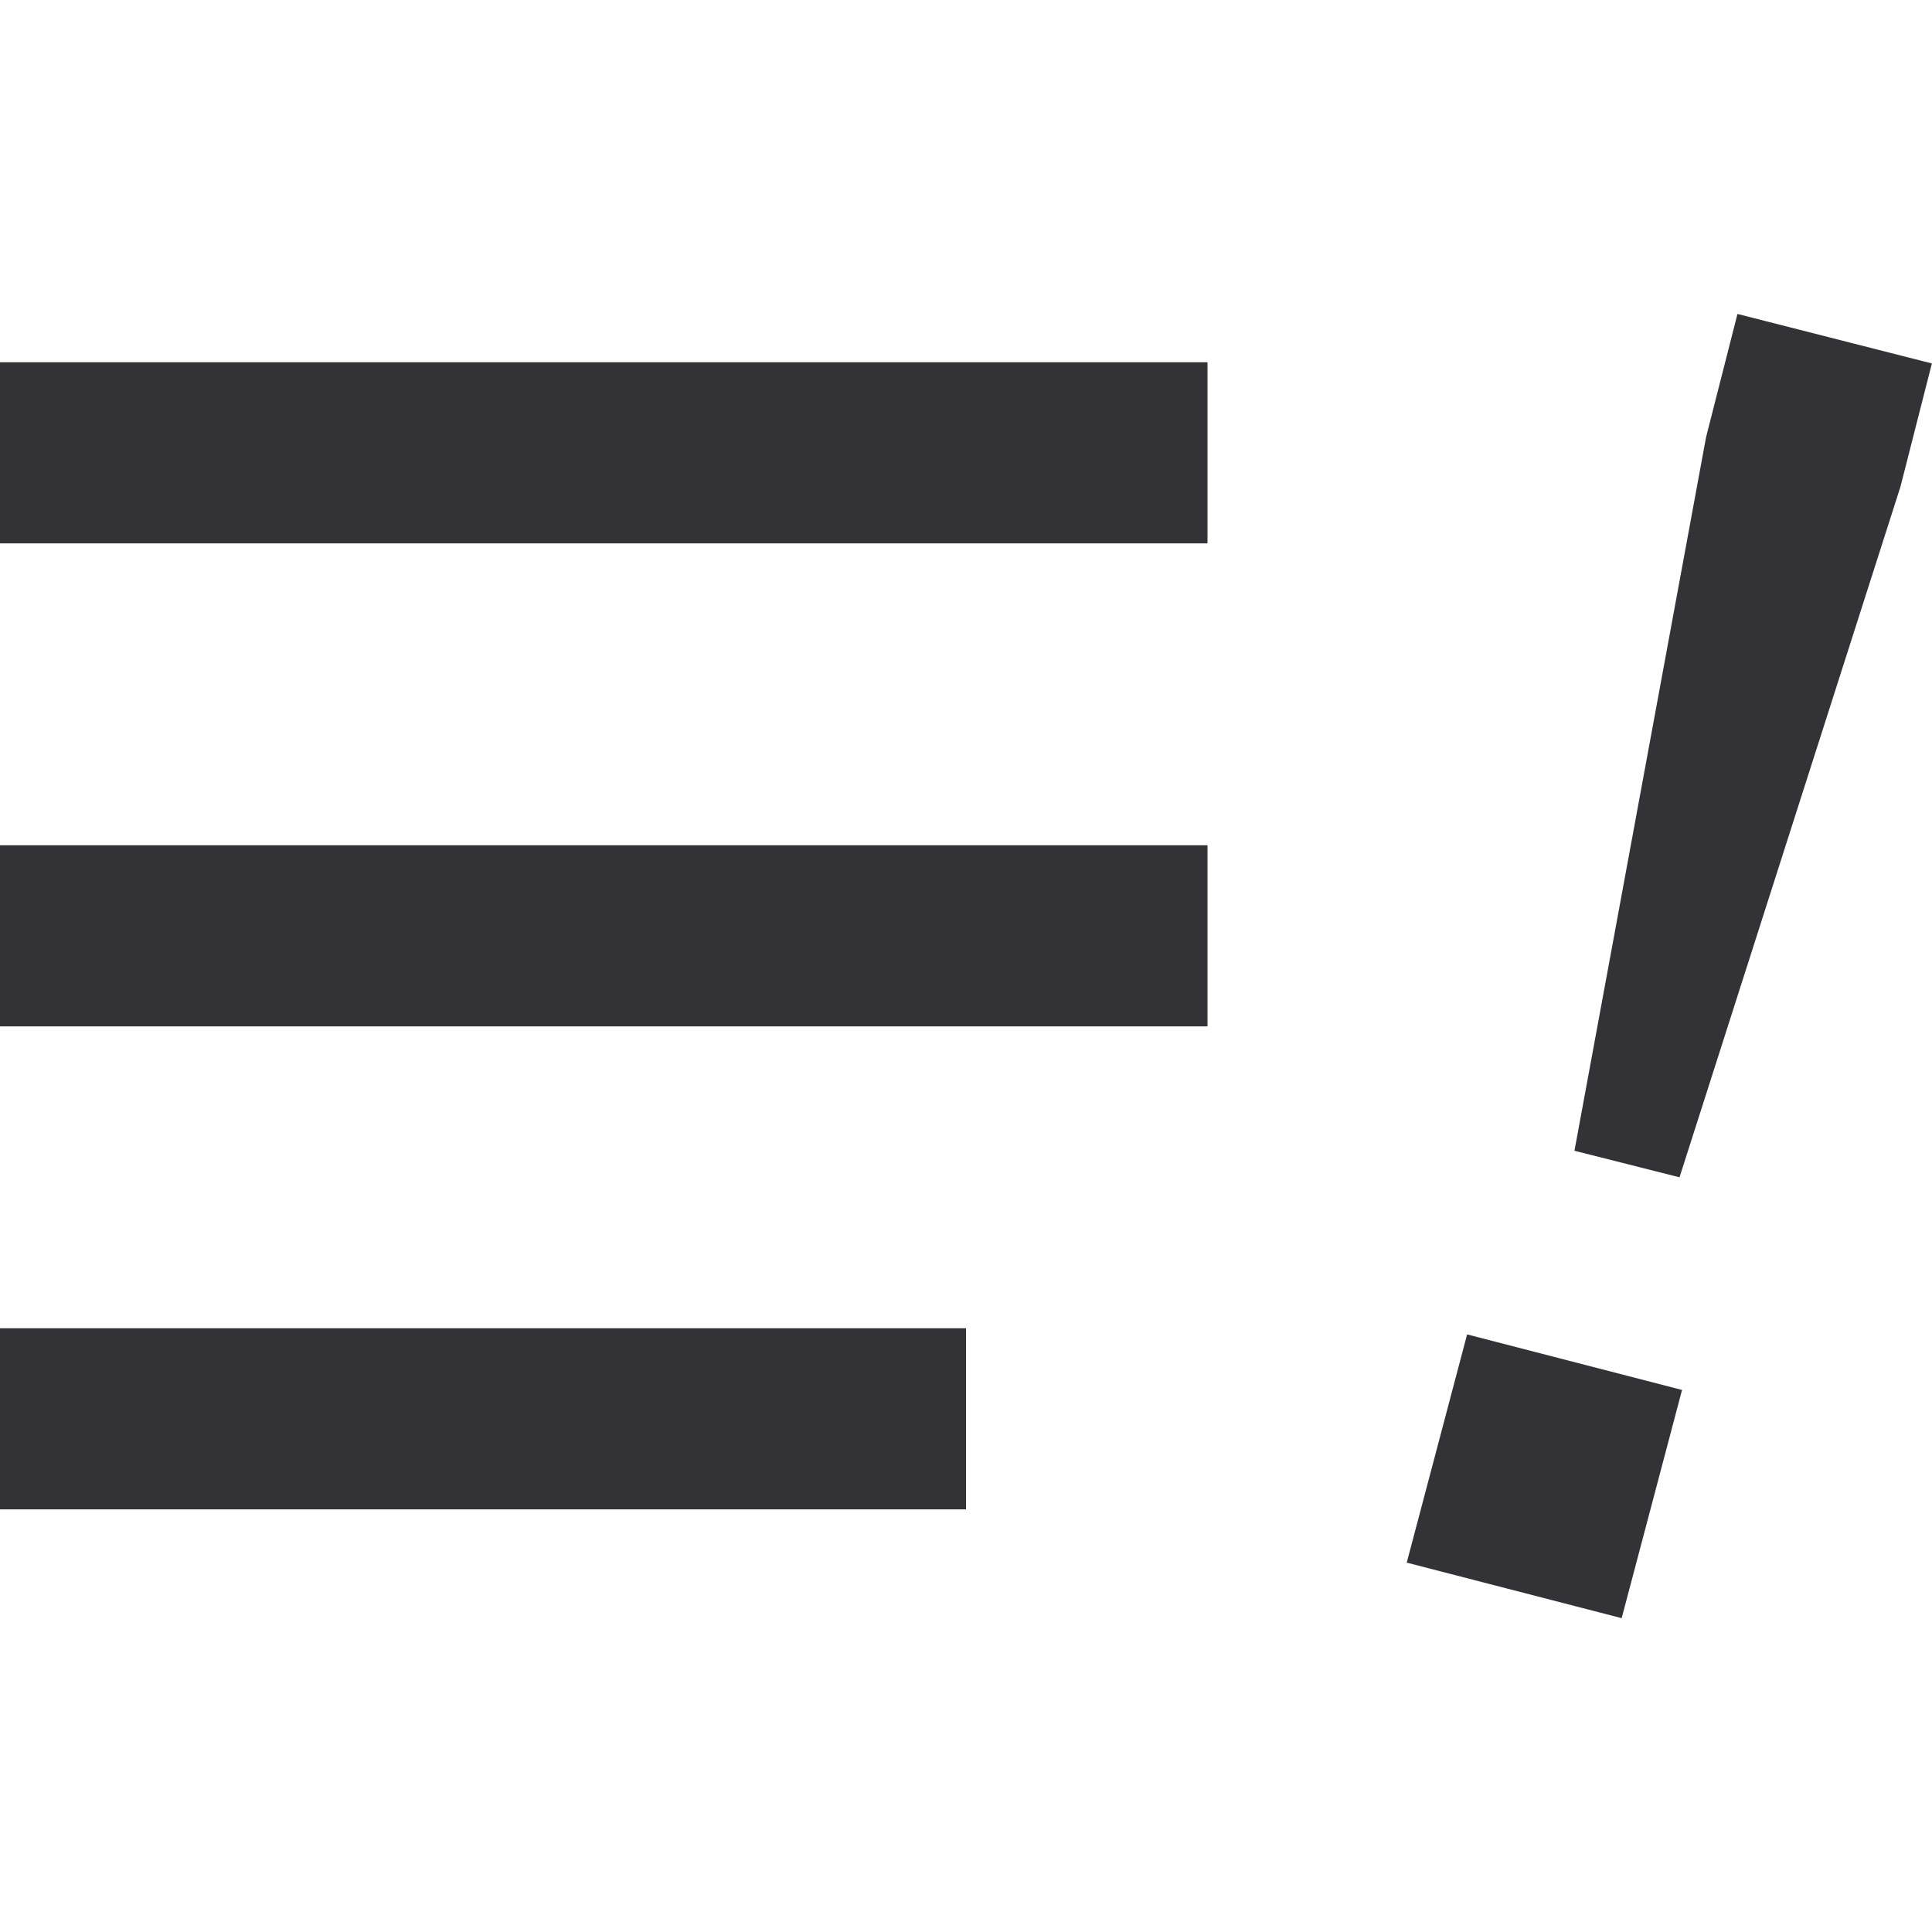 <svg xmlns="http://www.w3.org/2000/svg" width="16" height="16" viewBox="0 0 16 16" fill="none">
  <path d="M10 3L0 3L0 4.5L10 4.5V3Z" fill="#333336"/>
  <path d="M10 7L0 7L0 8.5L10 8.5V7Z" fill="#333336"/>
  <path d="M8 11L0 11L0 12.5H8V11Z" fill="#333336"/>
  <path d="M14.129 3.62L13.039 9.53L13.909 9.75L15.739 4.03L15.999 3.01L14.389 2.6L14.129 3.62Z" fill="#333336"/>
  <path d="M11.65 12.941L13.43 13.401L13.93 11.511L12.15 11.051L11.65 12.941Z" fill="#333336"/>
</svg>
